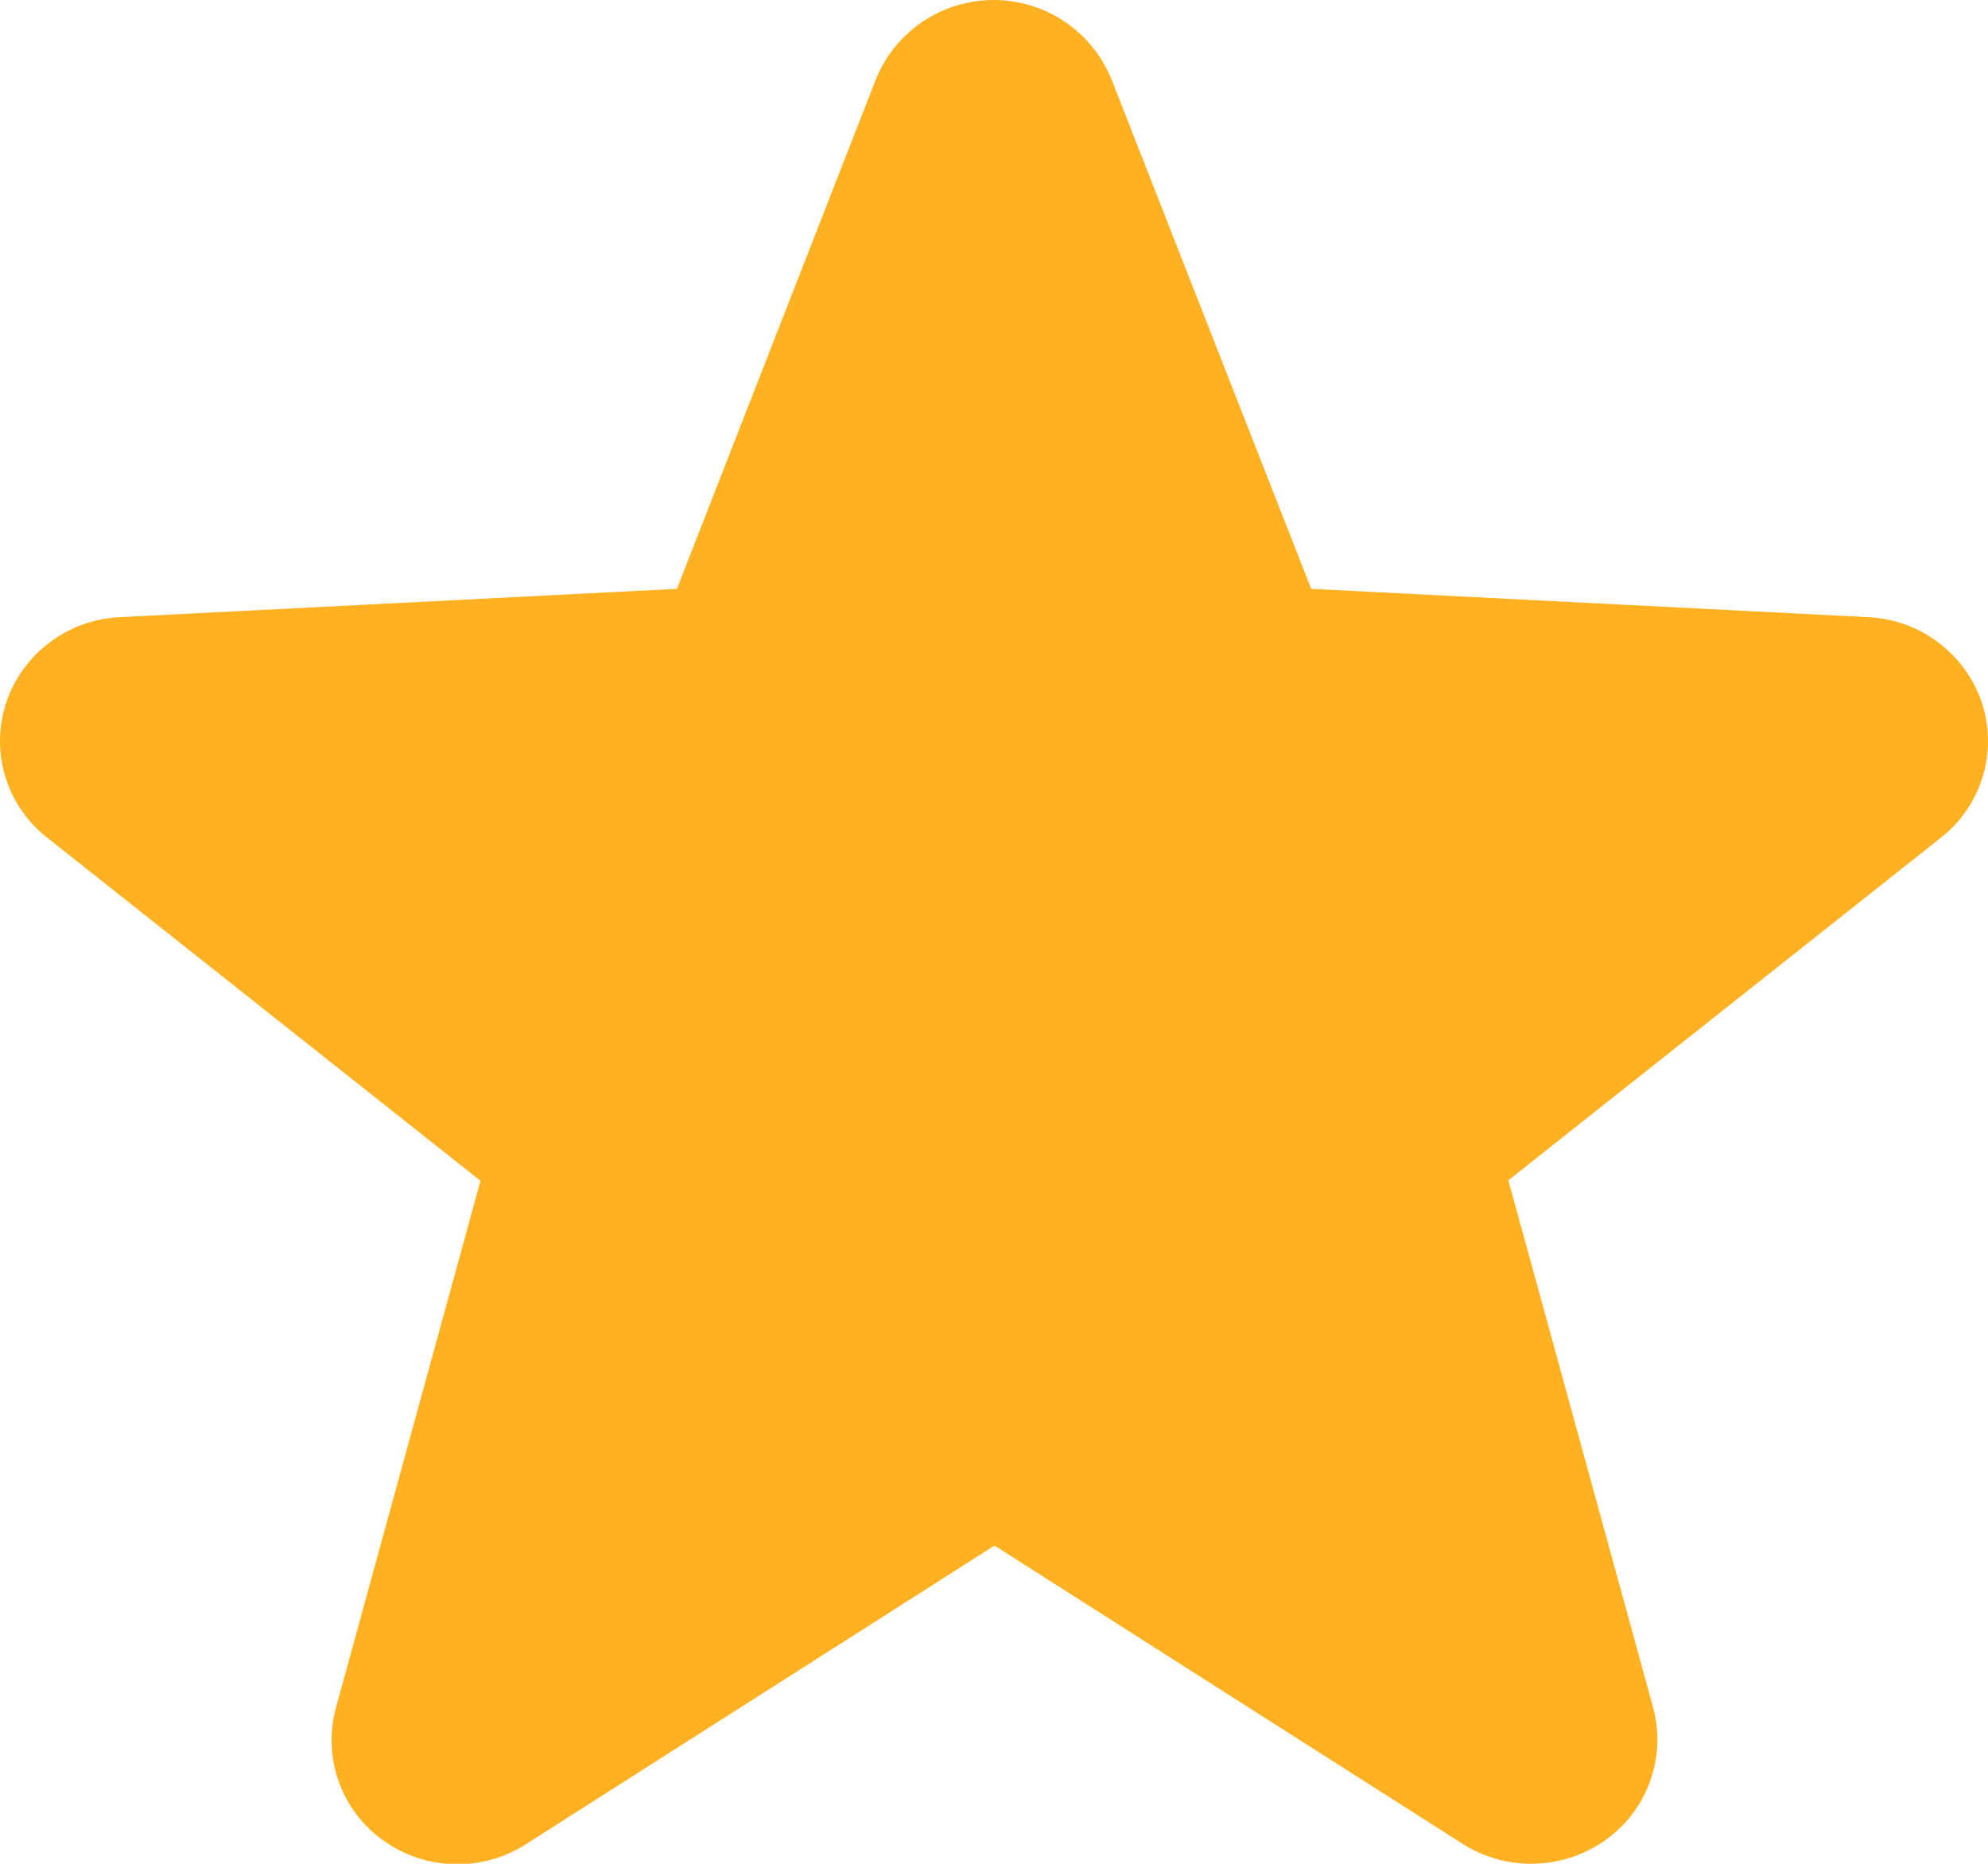 <svg xmlns="http://www.w3.org/2000/svg" xmlns:xlink="http://www.w3.org/1999/xlink" width="16" height="15" version="1.1" viewBox="0 0 16 15"><title>Star_Filled.svg-path</title><desc>Created with Sketch.</desc><g id="Page-1" fill="none" fill-rule="evenodd" stroke="none" stroke-width="1"><path id="Star_Filled.svg-path" fill="#FFB122" d="M3.686,15.004 C3.471,15.005 3.261,14.938 3.086,14.813 C2.747,14.573 2.595,14.147 2.703,13.746 L3.867,9.503 L0.379,6.741 C0.051,6.485 -0.08,6.051 0.049,5.656 C0.182,5.26 0.545,4.987 0.963,4.967 L5.448,4.739 L7.049,0.639 C7.205,0.253 7.58,0 7.997,0 C8.415,0 8.79,0.253 8.946,0.639 L10.553,4.739 L15.037,4.967 C15.454,4.987 15.817,5.26 15.951,5.656 C16.08,6.051 15.949,6.484 15.622,6.741 L12.14,9.499 L13.305,13.742 C13.413,14.143 13.26,14.569 12.921,14.809 C12.58,15.052 12.125,15.064 11.771,14.839 L8.004,12.439 L4.238,14.839 C4.074,14.946 3.882,15.003 3.686,15.004 L3.686,15.004 Z"/></g></svg>
